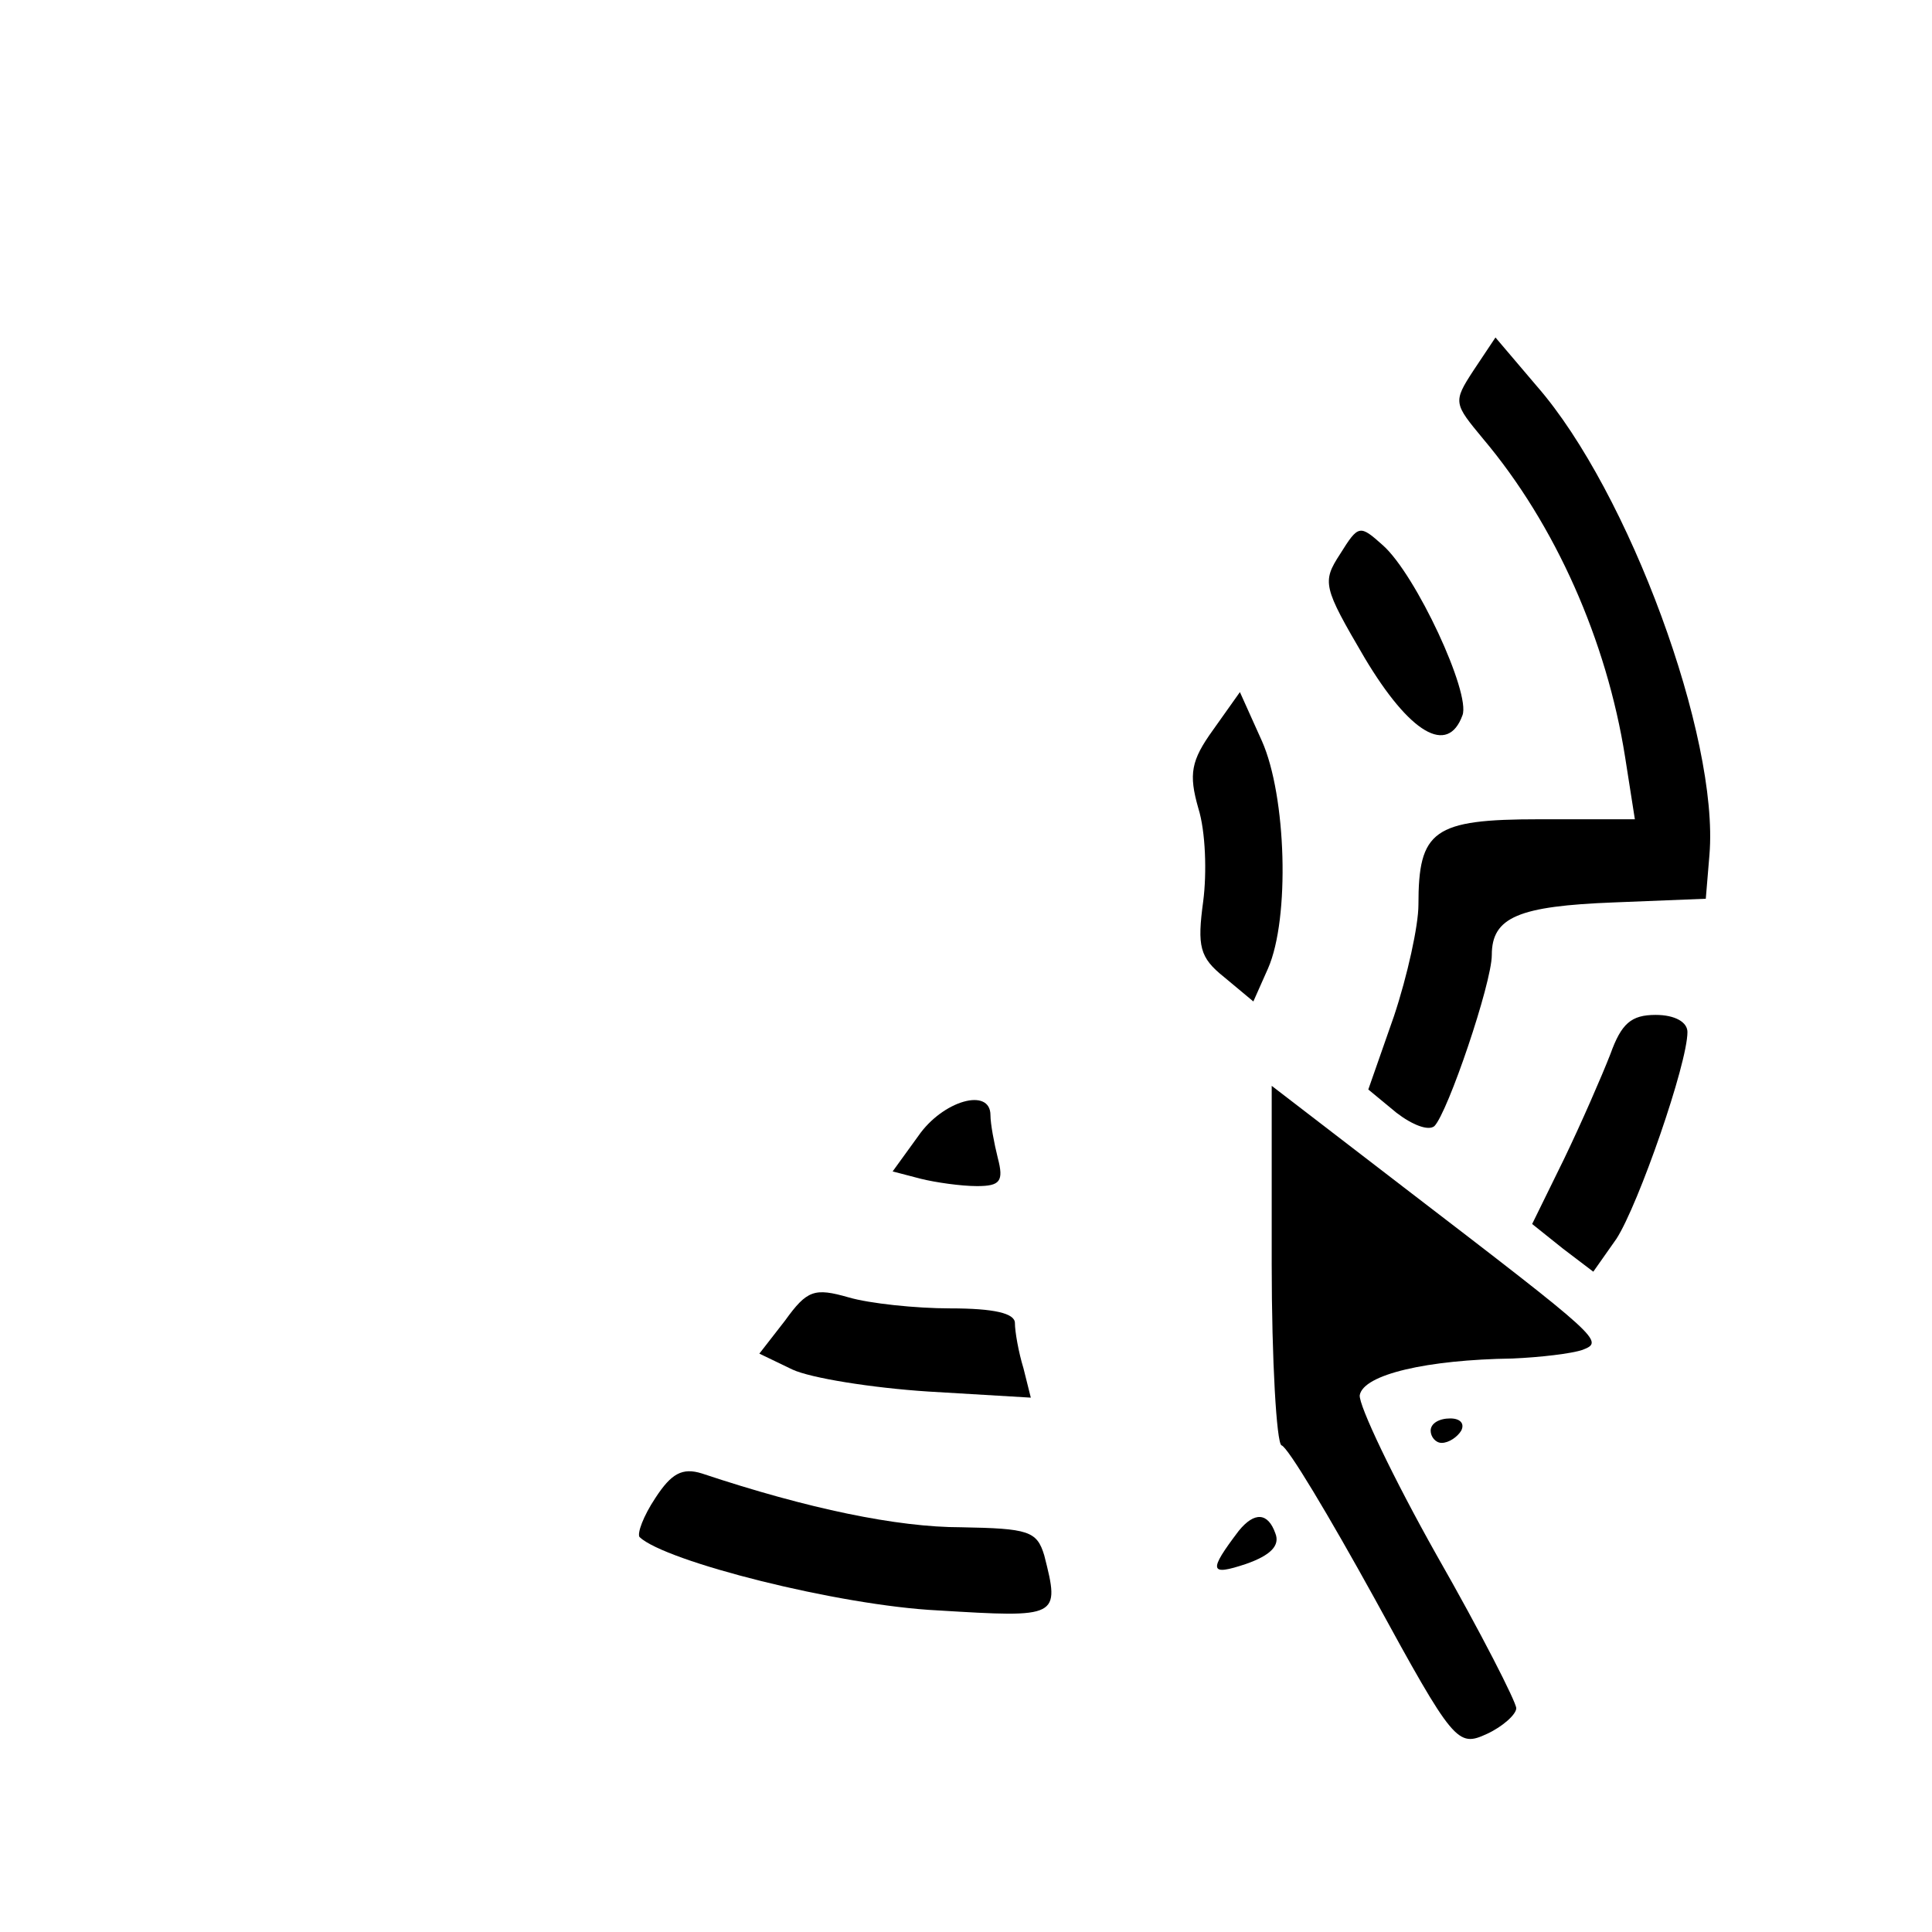 <?xml version="1.0" standalone="no"?>
<!DOCTYPE svg PUBLIC "-//W3C//DTD SVG 20010904//EN"
 "http://www.w3.org/TR/2001/REC-SVG-20010904/DTD/svg10.dtd">
<svg version="1.0" xmlns="http://www.w3.org/2000/svg"
 width="158pt" height="158pt" viewBox="0 0 158 158"
 preserveAspectRatio="xMidYMid meet">

<g transform="translate(0,158) scale(0.1,-0.1)"
fill="#000000" stroke="none">
<path d="M1205 1277 c-17 -26 -16 -27 8 -56 59 -70 101 -165 116 -260 l8 -51
-78 0 c-87 0 -99 -9 -99 -70 0 -17 -9 -58 -20 -91 l-21 -60 23 -19 c13 -10 26
-15 31 -11 11 11 47 117 47 140 0 31 22 40 100 43 l75 3 3 36 c8 96 -66 297
-141 383 l-34 40 -18 -27z"/>
<path d="M1096 1127 c-15 -23 -14 -27 20 -85 37 -62 68 -80 80 -47 7 18 -38
115 -65 139 -19 17 -20 17 -35 -7z"/>
<path d="M992 983 c-18 -25 -20 -36 -12 -64 6 -19 7 -53 4 -76 -5 -37 -3 -46
17 -62 l24 -20 12 27 c18 41 15 141 -5 186 l-18 40 -22 -31z"/>
<path d="M1317 718 c-7 -18 -24 -57 -38 -86 l-26 -53 25 -20 25 -19 19 27 c18
28 58 143 58 169 0 8 -10 14 -26 14 -20 0 -28 -7 -37 -32z"/>
<path d="M1040 547 c0 -80 4 -147 8 -149 5 -1 39 -58 76 -125 65 -119 68 -122
92 -111 13 6 24 16 24 21 0 5 -29 62 -65 125 -36 64 -64 123 -63 131 3 17 55
29 125 30 23 1 48 4 57 7 18 7 17 8 -146 133 l-108 83 0 -145z"/>
<path d="M751 651 l-21 -29 23 -6 c12 -3 33 -6 46 -6 19 0 22 4 17 23 -3 12
-6 28 -6 35 0 23 -39 12 -59 -17z"/>
<path d="M642 500 l-21 -27 27 -13 c15 -7 65 -15 111 -18 l84 -5 -6 24 c-4 13
-7 30 -7 37 0 8 -17 12 -53 12 -28 0 -66 4 -83 9 -28 8 -34 6 -52 -19z"/>
<path d="M1170 410 c0 -5 4 -10 9 -10 6 0 13 5 16 10 3 6 -1 10 -9 10 -9 0
-16 -4 -16 -10z"/>
<path d="M536 355 c-10 -15 -15 -29 -13 -32 21 -20 163 -56 244 -60 99 -6 100
-6 87 45 -6 20 -13 22 -68 23 -52 0 -125 15 -212 44 -16 5 -25 0 -38 -20z"/>
<path d="M1013 328 c-25 -33 -24 -37 6 -27 20 7 28 15 24 25 -6 17 -17 18 -30
2z"/>
</g>
</svg>
